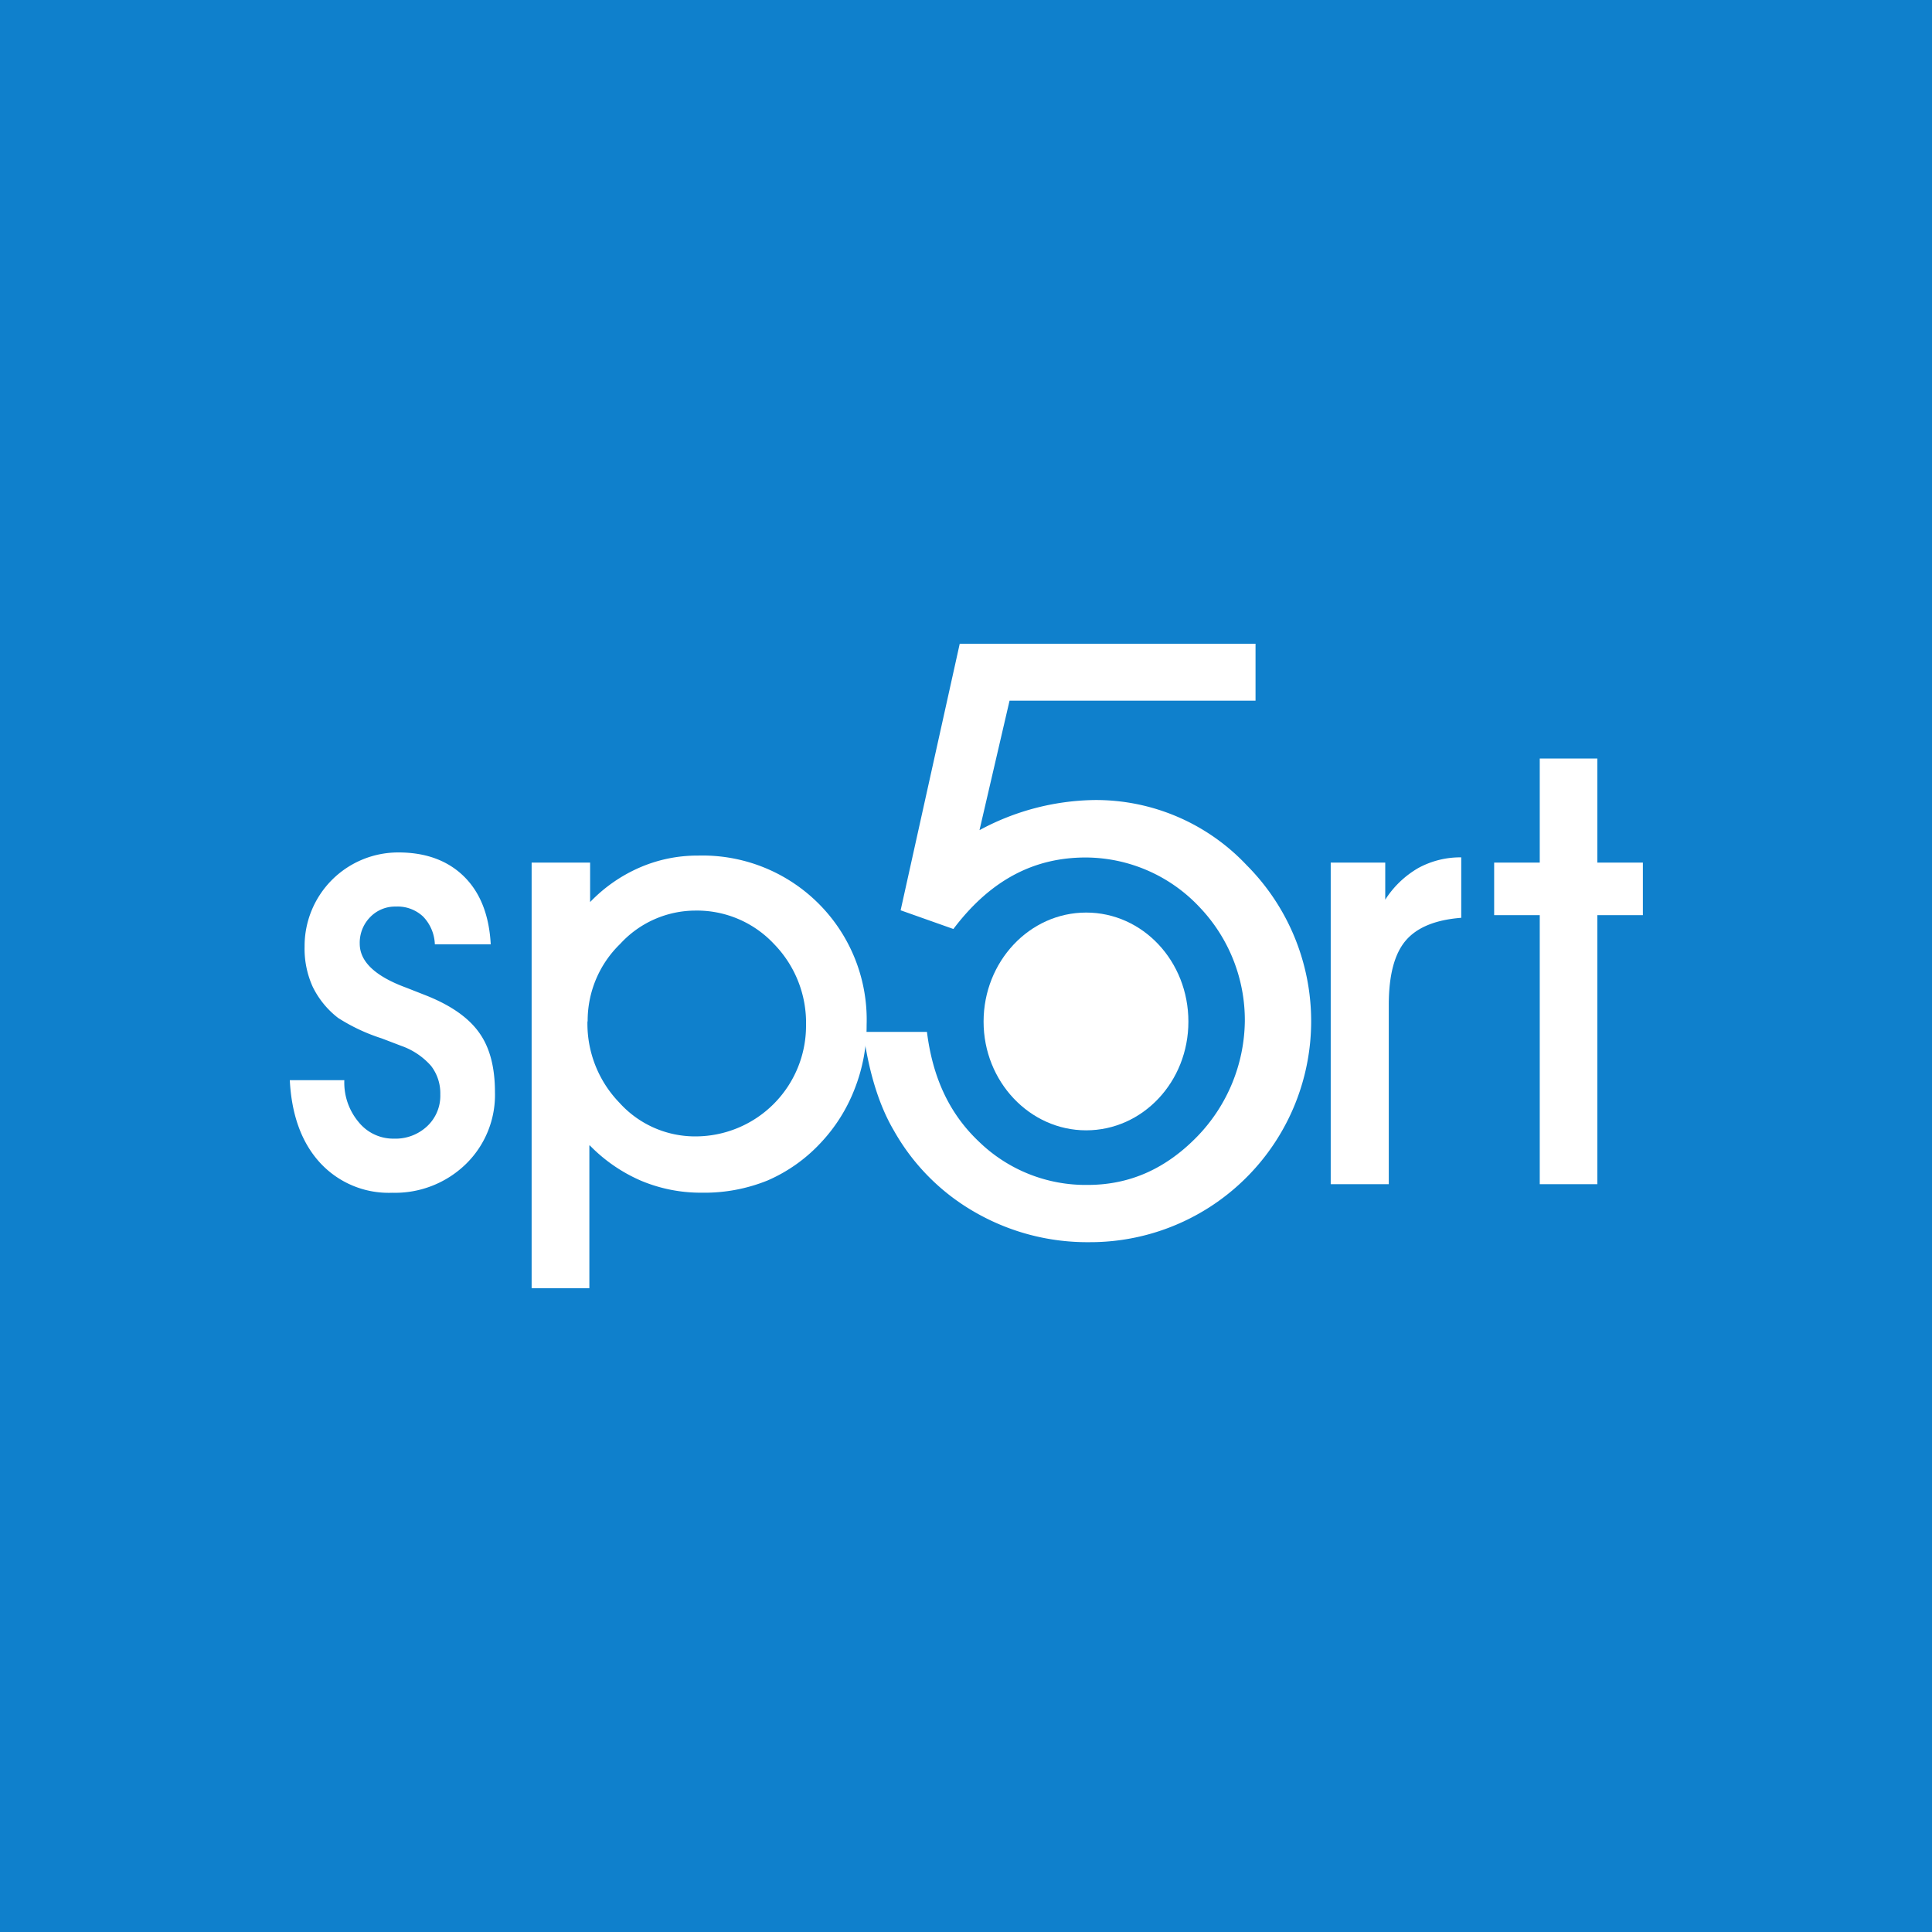 <svg xmlns="http://www.w3.org/2000/svg" viewBox="0 0 283.46 283.46"><defs><style>.cls-1{fill:#0f80cc;}.cls-2{fill:#fff;}</style></defs><g id="Layer_2" data-name="Layer 2"><g id="Sport"><g id="sport5"><rect class="cls-1" width="283.46" height="283.46"/><g id="logo"><path class="cls-2" d="M132.14,133.55l8.67-39.1h43.4v8.35H148.12l-4.41,19a36.43,36.43,0,0,1,16.8-4.42,30.36,30.36,0,0,1,22.4,9.56,32.42,32.42,0,0,1-23.12,55.31,33,33,0,0,1-16.61-4.32,31.67,31.67,0,0,1-12-12c-2.22-3.75-3.7-8.59-4.53-14.53H136c.84,6.7,3.28,12,7.65,16.12a22.46,22.46,0,0,0,15.92,6.33c6.34,0,11.61-2.48,16.14-7.16a24.74,24.74,0,0,0,6.93-16.81A24,24,0,0,0,176,133.1a23,23,0,0,0-16.7-7.29c-7.35,0-13.82,3.08-19.42,10.49l-7.76-2.75"/><path class="cls-2" d="M159.36,133.89c8.31,0,15,7.14,15,16s-6.73,15.95-15,15.95-15.05-7.14-15.05-15.95,6.73-16,15.05-16"/><path class="cls-2" d="M42.52,158.48h8a9,9,0,0,0,2.09,6.14,6.52,6.52,0,0,0,5.2,2.44,6.78,6.78,0,0,0,4.88-1.84,6.11,6.11,0,0,0,1.91-4.64,6.57,6.57,0,0,0-1.36-4.2,10.4,10.4,0,0,0-4.36-2.93L56,152.35a27.18,27.18,0,0,1-6.39-3,12.91,12.91,0,0,1-3.73-4.57,13.52,13.52,0,0,1-1.19-5.9,13.73,13.73,0,0,1,13.79-13.81c4,0,7.23,1.19,9.61,3.54s3.68,5.67,3.91,9.94H63.8a6.17,6.17,0,0,0-1.72-4.07,5.46,5.46,0,0,0-4-1.47,5.08,5.08,0,0,0-3.79,1.57,5.36,5.36,0,0,0-1.51,3.88q0,3.95,6.85,6.46l3,1.18q5.4,2.17,7.7,5.45c1.54,2.16,2.29,5.06,2.29,8.7a14.17,14.17,0,0,1-4.28,10.55A14.89,14.89,0,0,1,57.54,175a13.68,13.68,0,0,1-10.6-4.42c-2.69-2.94-4.16-7-4.42-12.09m43.67-8.63a16.67,16.67,0,0,0,4.69,11.93,14.94,14.94,0,0,0,11.21,4.94,16.23,16.23,0,0,0,16.17-16.25,16.56,16.56,0,0,0-4.72-12A15.47,15.47,0,0,0,102,133.6a15,15,0,0,0-11,4.88,15.69,15.69,0,0,0-4.78,11.37m.25,18.21V189H78V126.56h8.58v5.79a22.54,22.54,0,0,1,7.28-5.07,21.23,21.23,0,0,1,8.55-1.75,24.09,24.09,0,0,1,24.74,24.83,25.29,25.29,0,0,1-1.76,9.41,24.25,24.25,0,0,1-5,7.93,23.28,23.28,0,0,1-7.78,5.5,24.66,24.66,0,0,1-9.64,1.79,22.61,22.61,0,0,1-8.9-1.75,23.53,23.53,0,0,1-7.53-5.18m117.2,5.68h-8.5V126.56h8V132a14.17,14.17,0,0,1,4.84-4.64,12.86,12.86,0,0,1,6.31-1.57v8.87q-5.7.44-8.17,3.37t-2.46,9.46v26.24Zm22.17,0V134.27h-6.69v-7.71h6.69V111.29h8.45v15.27h6.68v7.71h-6.68v39.47h-8.45"/></g></g></g></g></svg>